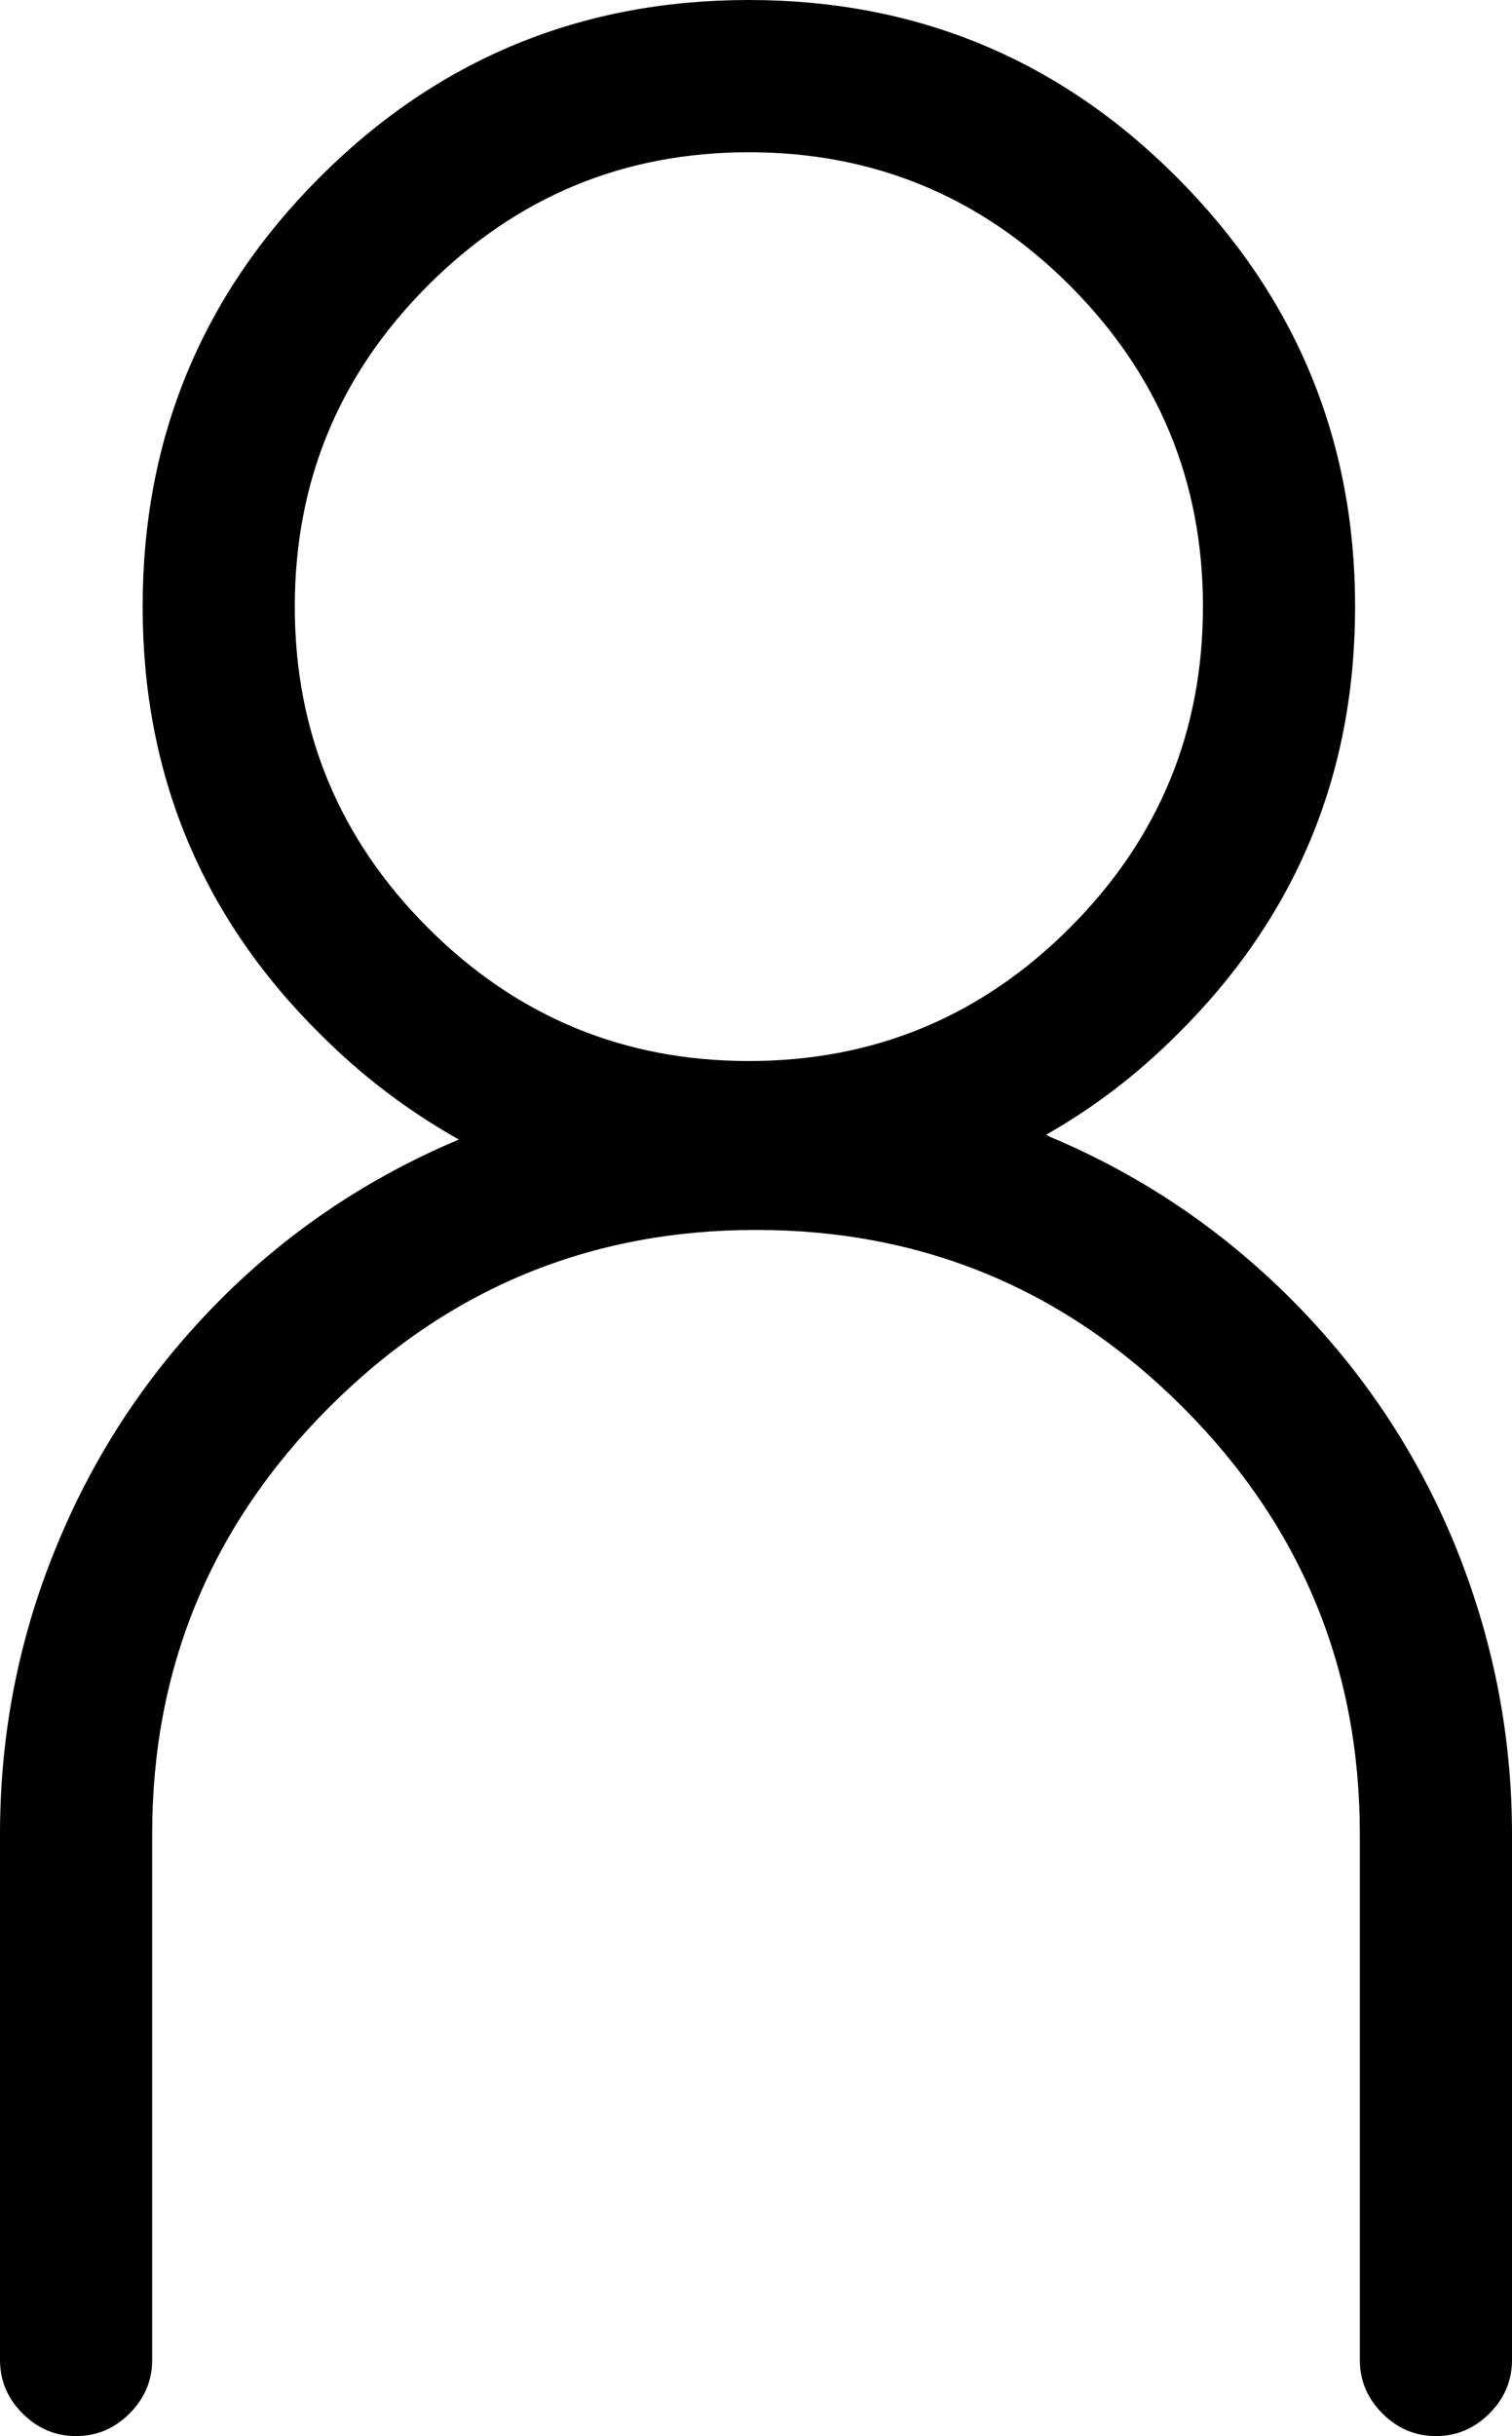 <svg xmlns="http://www.w3.org/2000/svg" viewBox="0 0 636 1024"><path d="M611 647q-24-57-68-101t-101-68l-2-1q30-17 55-42 75-74 75-180 0-105-74.5-180T315 0 134.5 74.5 60 255t75 180q26 26 58 44-57 24-100 67-44 44-68 101Q0 706 0 771v221q0 13 9.5 22.5T32 1024t22.5-9.5T64 992V771q0-105 74.5-179.5T318 517t179.5 74.5T572 771v221q0 13 9.5 22.5t22.5 9.5 22.5-9.5T636 992V771q0-64-25-124zM124 255q0-79 56-135t135-56 135 56 56 135-56 135-135 56-135-56-56-135z"/></svg>